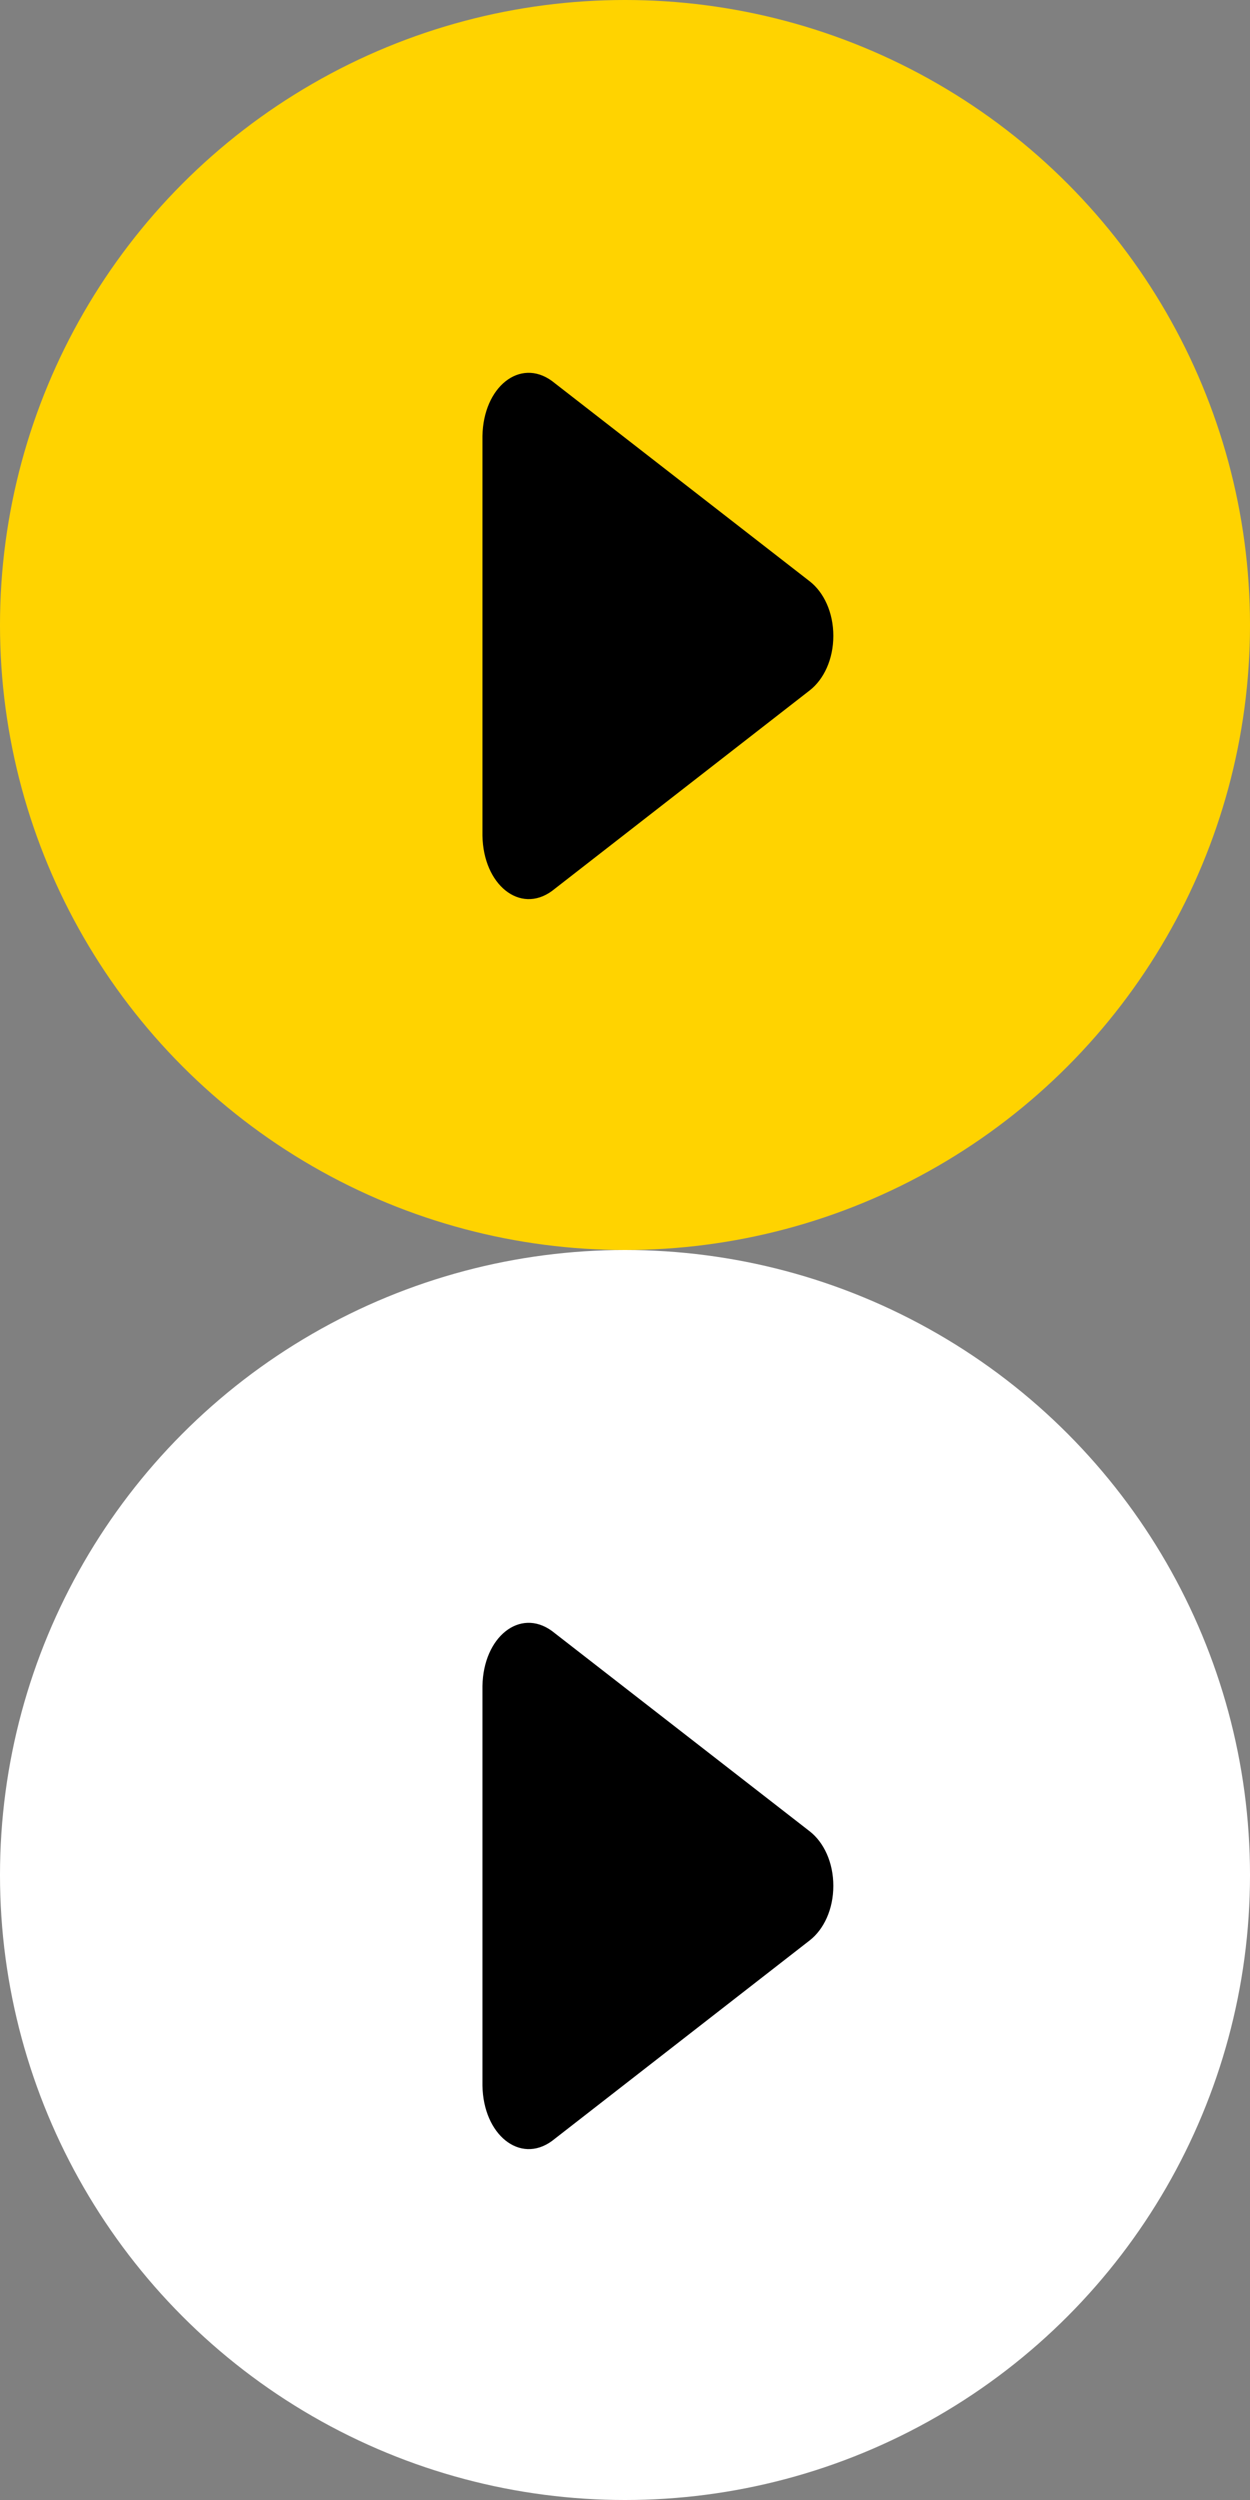 <svg width="57" height="114" viewBox="0 0 57 114" fill="none" xmlns="http://www.w3.org/2000/svg">
<rect x="0" y="0" width="57" height="114" fill="#808080" stroke="none"/>
<circle cx="28.5" cy="28.5" r="28.5" fill="#FFD300"/>
<path d="M22 38.107C22.037 40.342 23.706 41.694 25.168 40.63L36.925 31.48C37.565 30.98 38 30.066 38 28.995C38 27.924 37.565 27.009 36.925 26.51L25.168 17.372C23.705 16.307 22.037 17.648 22 19.883V38.107Z" fill="black"/>
<circle cx="28.5" cy="85.5" r="28.5" fill="white"/>
<path d="M22 95.107C22.037 97.341 23.706 98.694 25.168 97.63L36.925 88.48C37.565 87.98 38 87.066 38 85.995C38 84.924 37.565 84.009 36.925 83.51L25.168 74.372C23.705 73.307 22.037 74.648 22 76.882V95.107Z" fill="black"/>
</svg>

